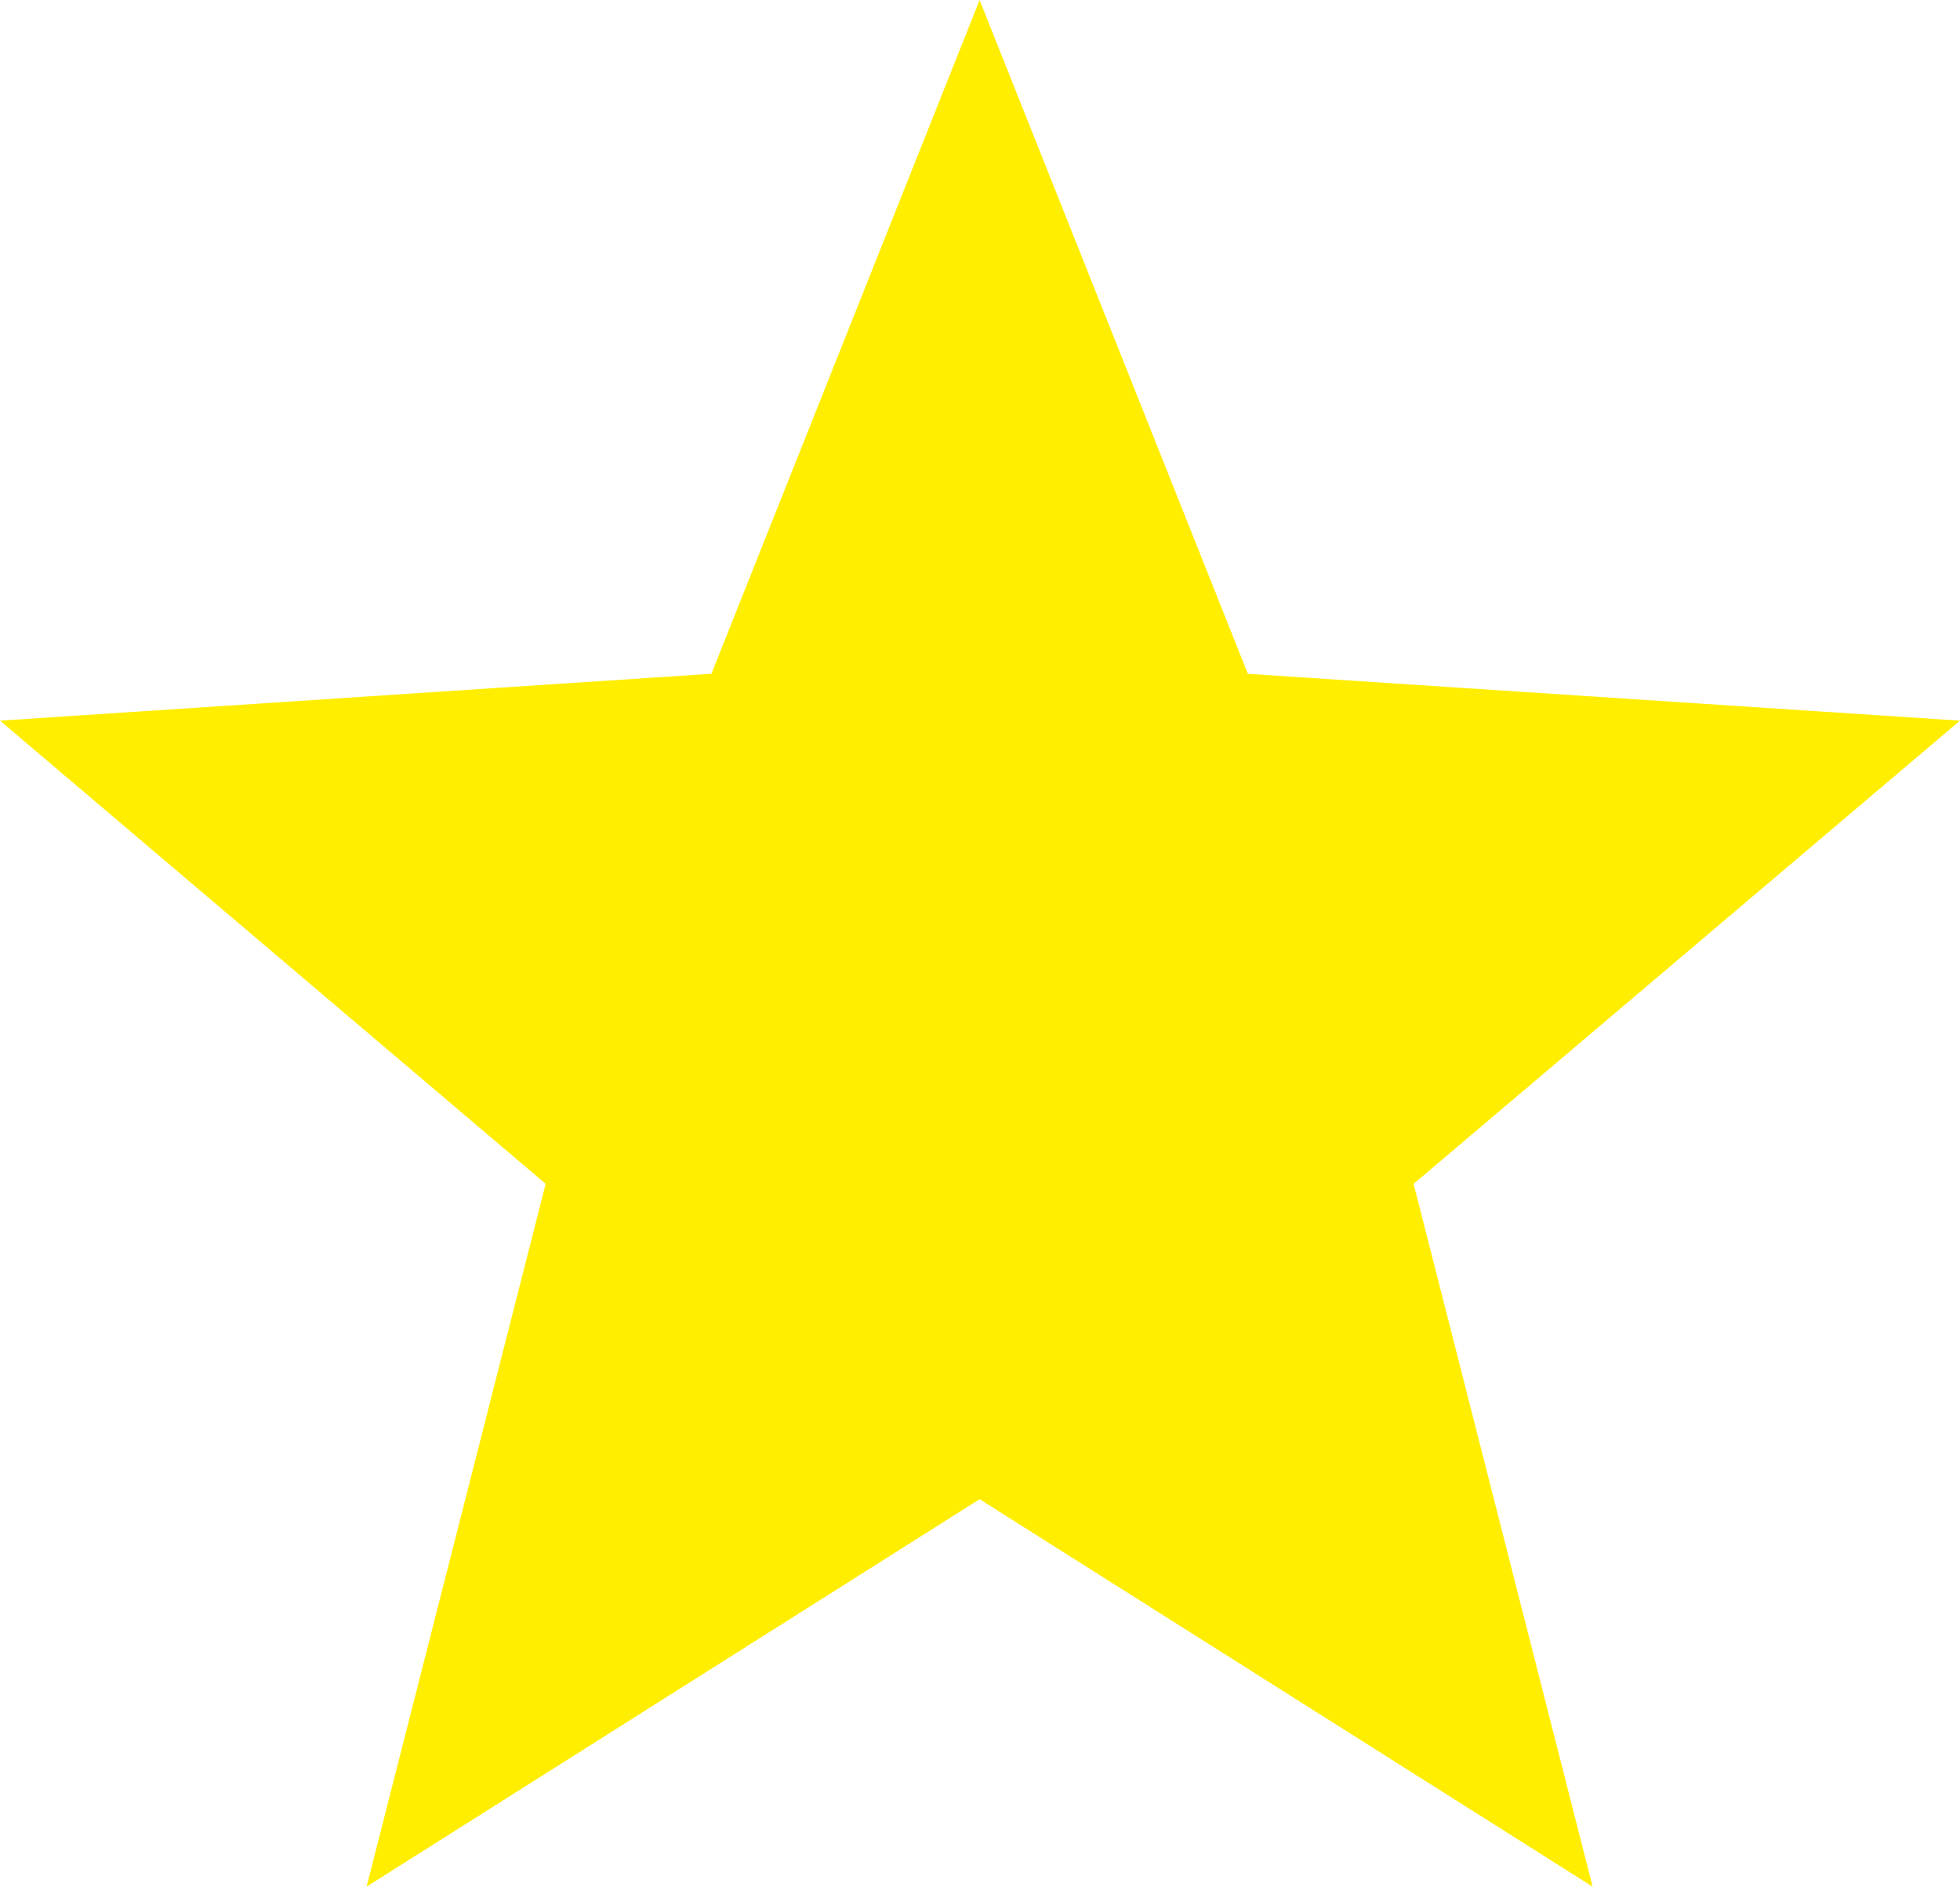 <svg xmlns="http://www.w3.org/2000/svg" width="30" height="28.879" viewBox="0 0 30 28.879"><g transform="translate(0 -9.569)"><g transform="translate(0 9.569)"><path d="M30,20.6l-10.9-.717L14.994,9.569,10.889,19.882,0,20.6,8.352,27.69,5.611,38.448l9.383-5.931,9.383,5.931L21.637,27.69Z" transform="translate(0 -9.569)" fill="#fe0"/></g></g></svg>